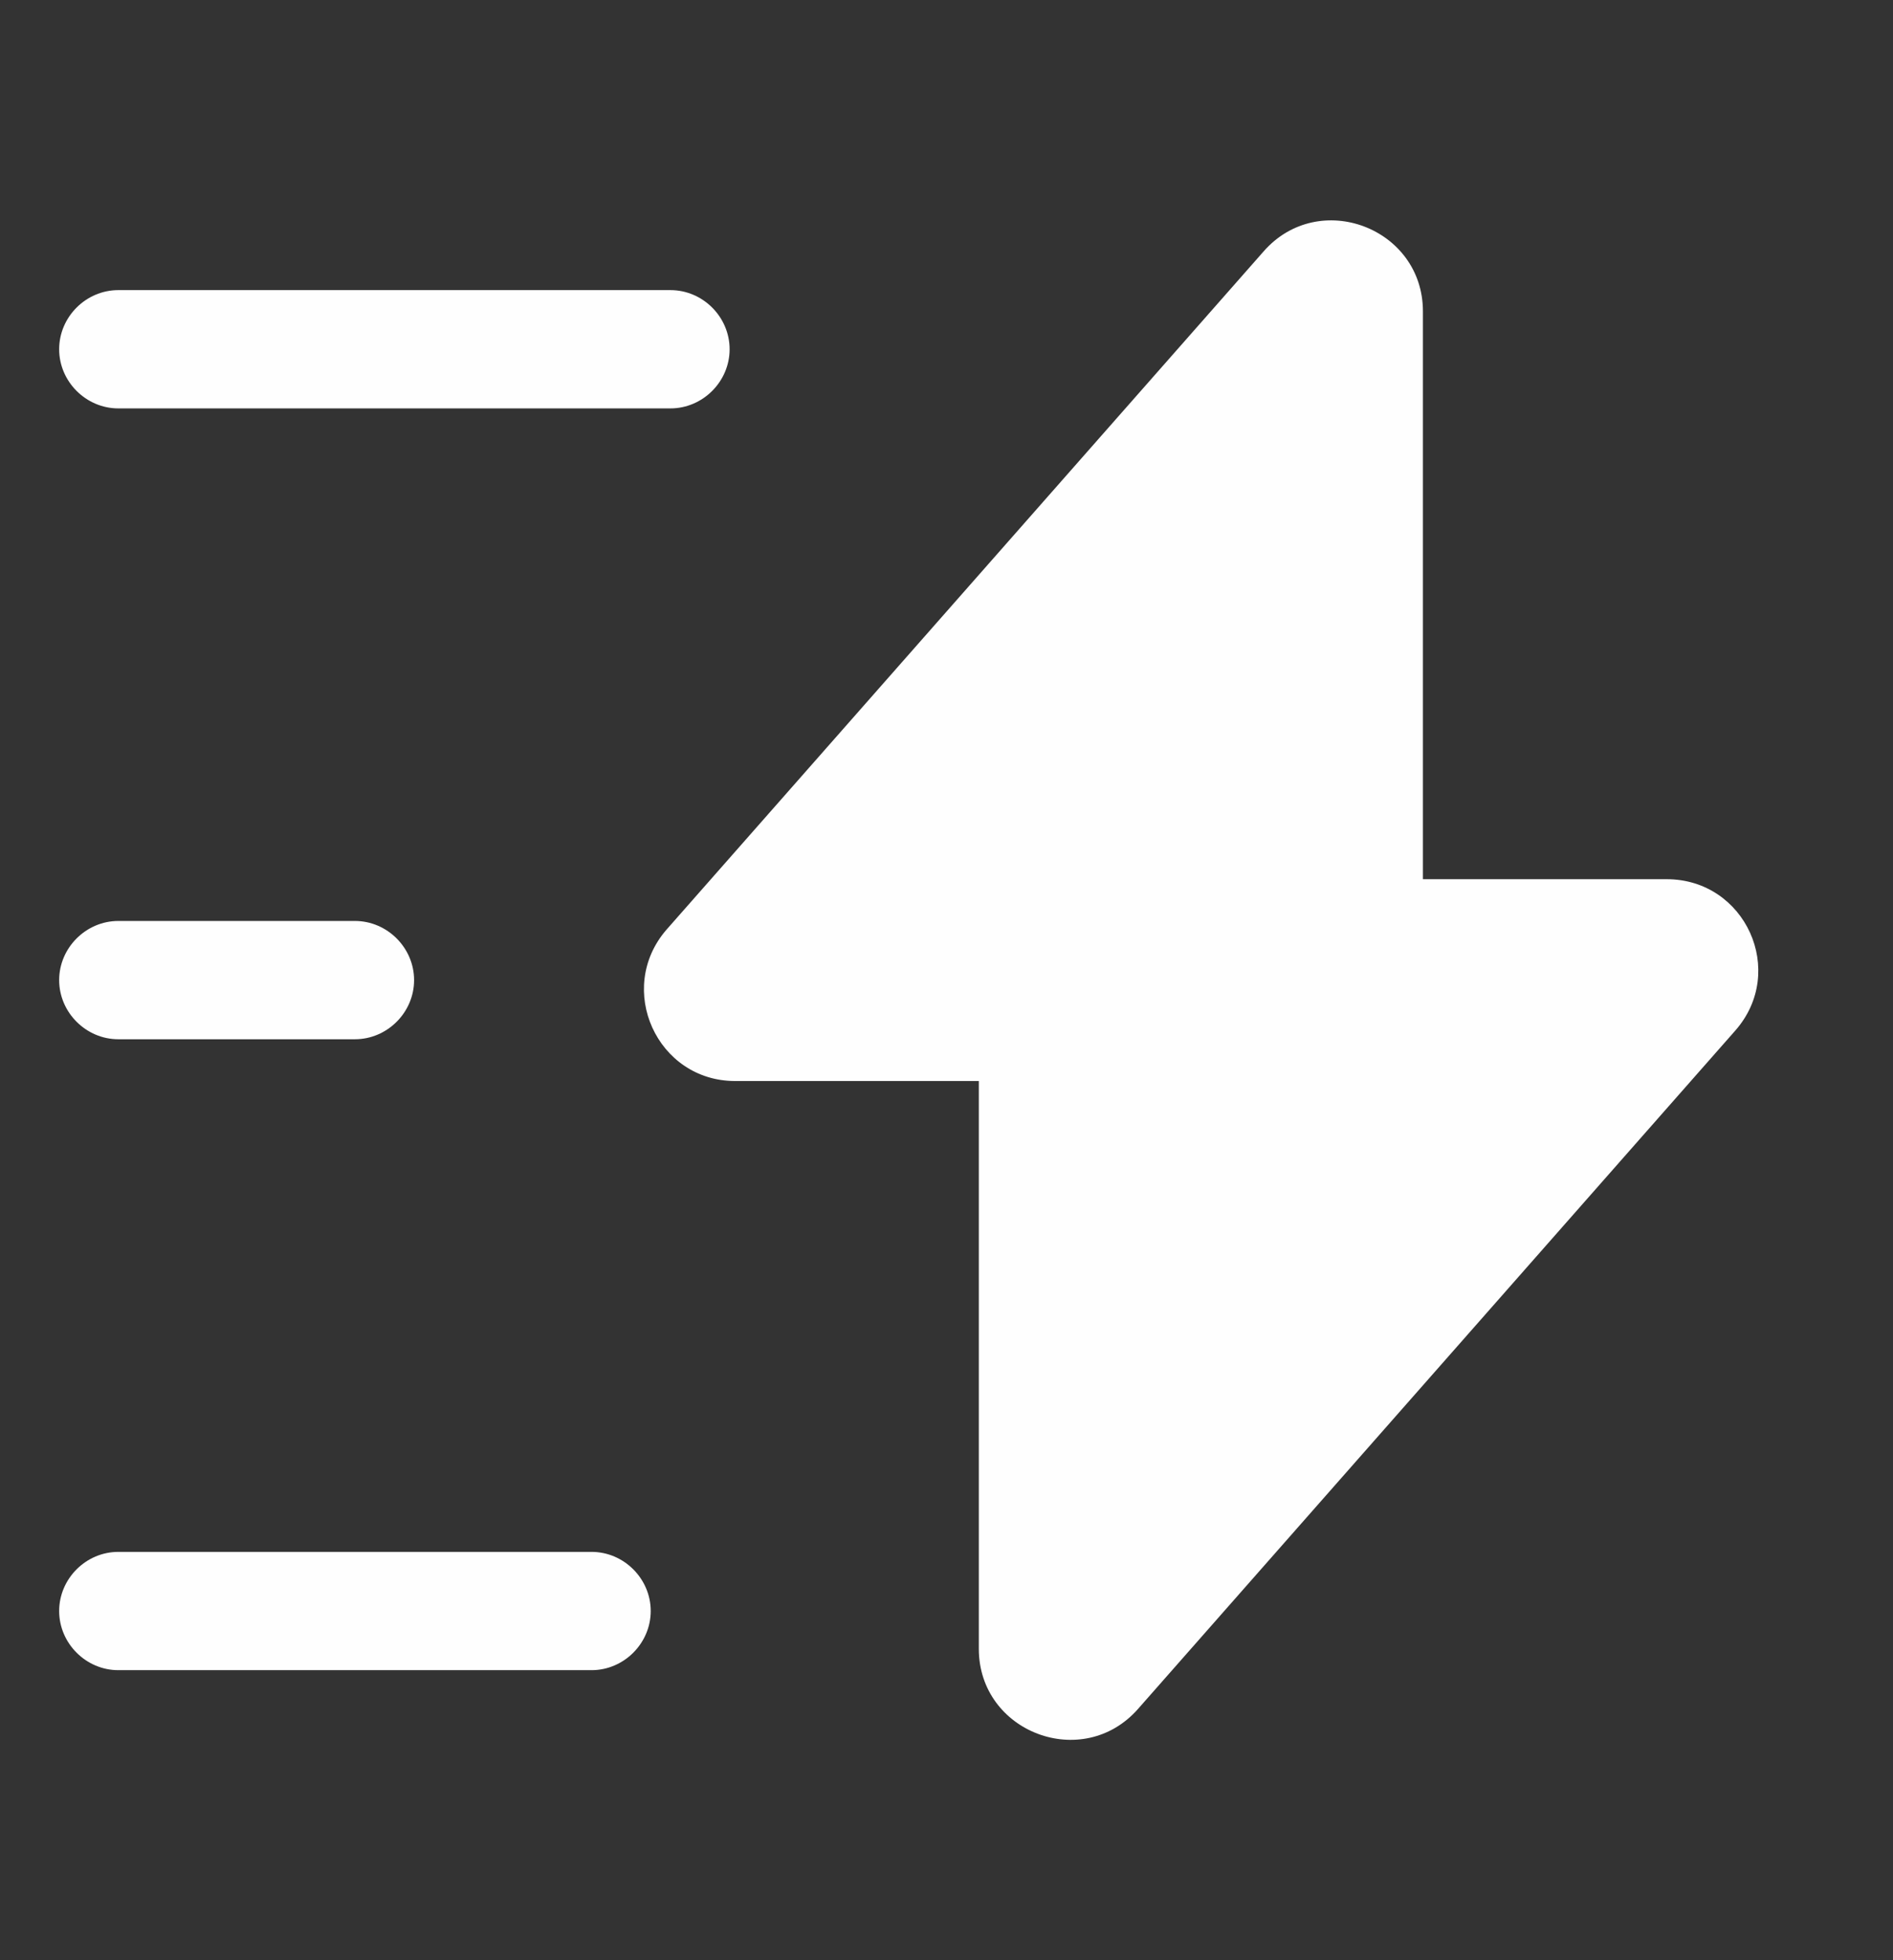 <svg width="28" height="29" viewBox="0 0 28 29" fill="none" xmlns="http://www.w3.org/2000/svg">
<rect x="0" y="0" width="28" height="29" fill="#333333" stroke="none"/>
<path d="M10.873 15.993H14.478V24.393C14.478 25.63 16.018 26.213 16.835 25.28L25.667 15.247C26.437 14.372 25.818 13.007 24.652 13.007H21.047V4.607C21.047 3.37 19.507 2.787 18.69 3.72L9.858 13.754C9.1 14.629 9.718 15.993 10.873 15.993Z" fill="#FEFEFE"/>
<path d="M9.917 6.042H1.75C1.272 6.042 0.875 5.645 0.875 5.167C0.875 4.688 1.272 4.292 1.75 4.292H9.917C10.395 4.292 10.792 4.688 10.792 5.167C10.792 5.645 10.395 6.042 9.917 6.042Z" fill="#FEFEFE"/>
<path d="M8.75 24.709H1.75C1.272 24.709 0.875 24.312 0.875 23.834C0.875 23.355 1.272 22.959 1.75 22.959H8.75C9.228 22.959 9.625 23.355 9.625 23.834C9.625 24.312 9.228 24.709 8.75 24.709Z" fill="#FEFEFE"/>
<path d="M5.25 15.375H1.75C1.272 15.375 0.875 14.978 0.875 14.5C0.875 14.022 1.272 13.625 1.75 13.625H5.25C5.728 13.625 6.125 14.022 6.125 14.5C6.125 14.978 5.728 15.375 5.25 15.375Z" fill="#FEFEFE"/>
</svg>
